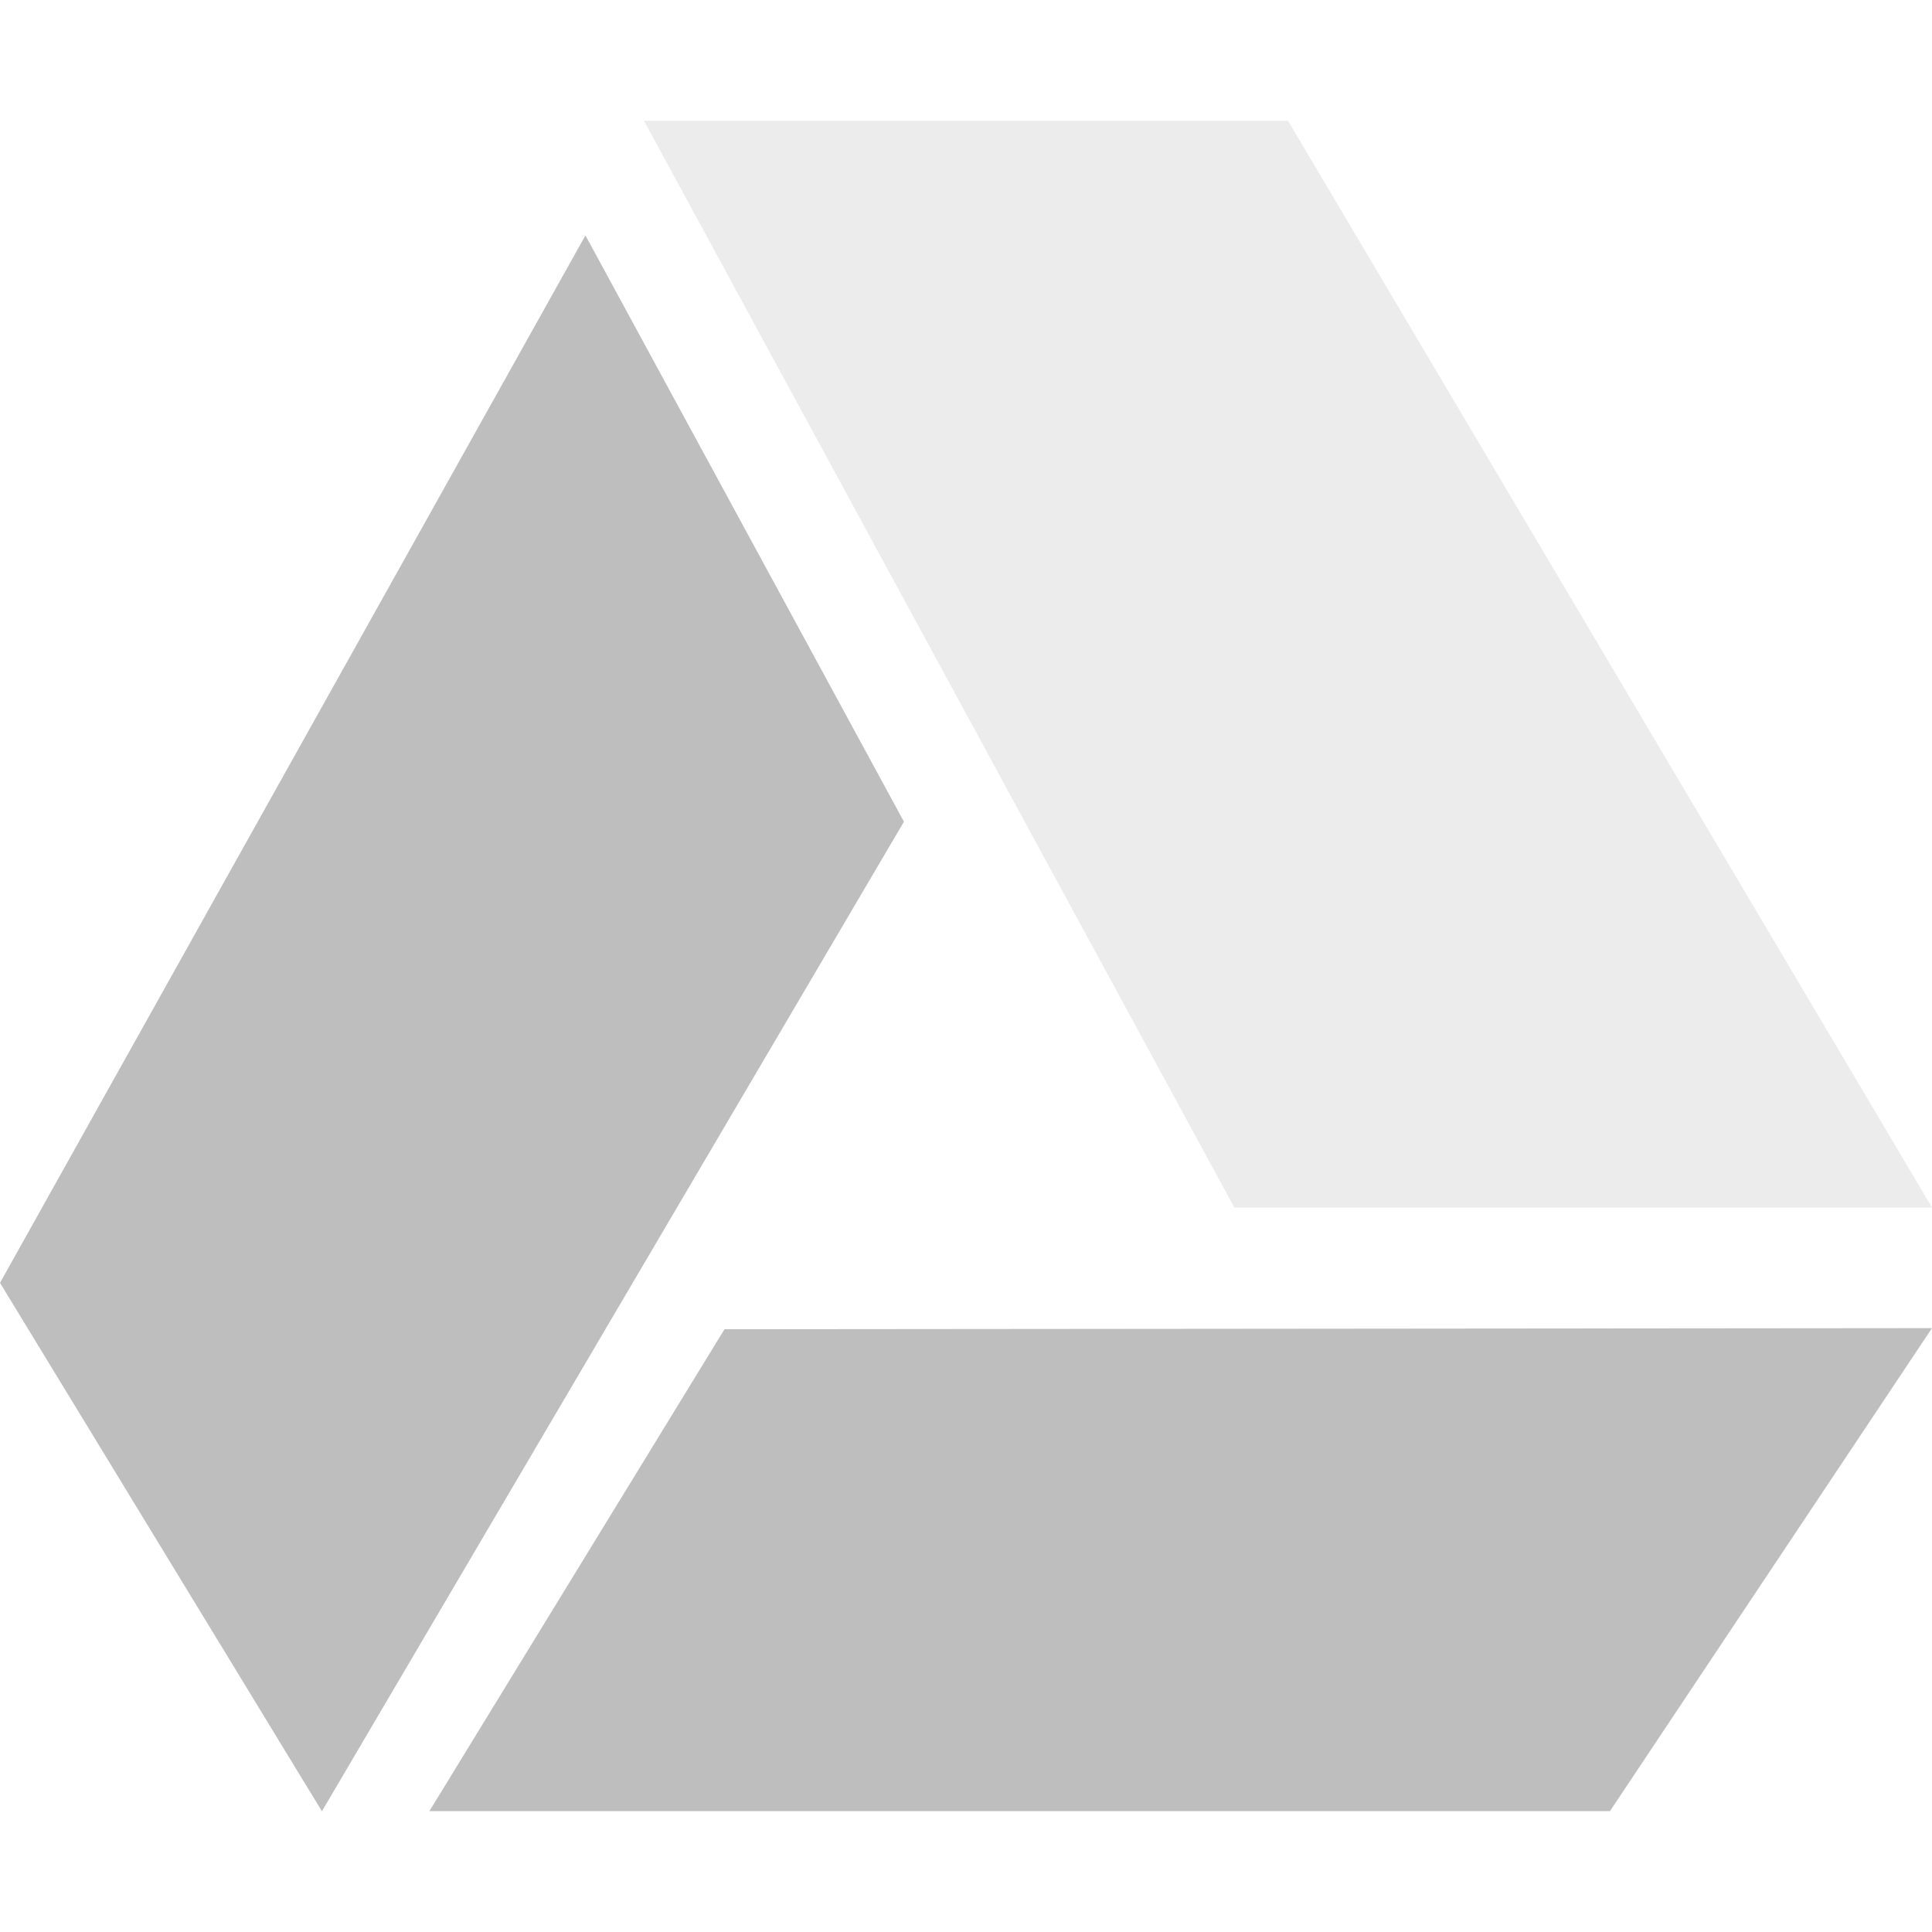 <svg xmlns="http://www.w3.org/2000/svg" width="16" height="16"><defs><style id="current-color-scheme" type="text/css">.ColorScheme-Text{color:#bebebe}</style></defs><path class="ColorScheme-Text" d="M10.667 1L16 10h-5.778L5.333 1z" fill="currentColor" opacity=".3"/><path class="ColorScheme-Text" d="M6 11.008l10-.009-2.667 4H3.556zM4.848 1.95L0 10.624 2.666 15l4.82-8.195-2.638-4.856z" fill="currentColor"/></svg>